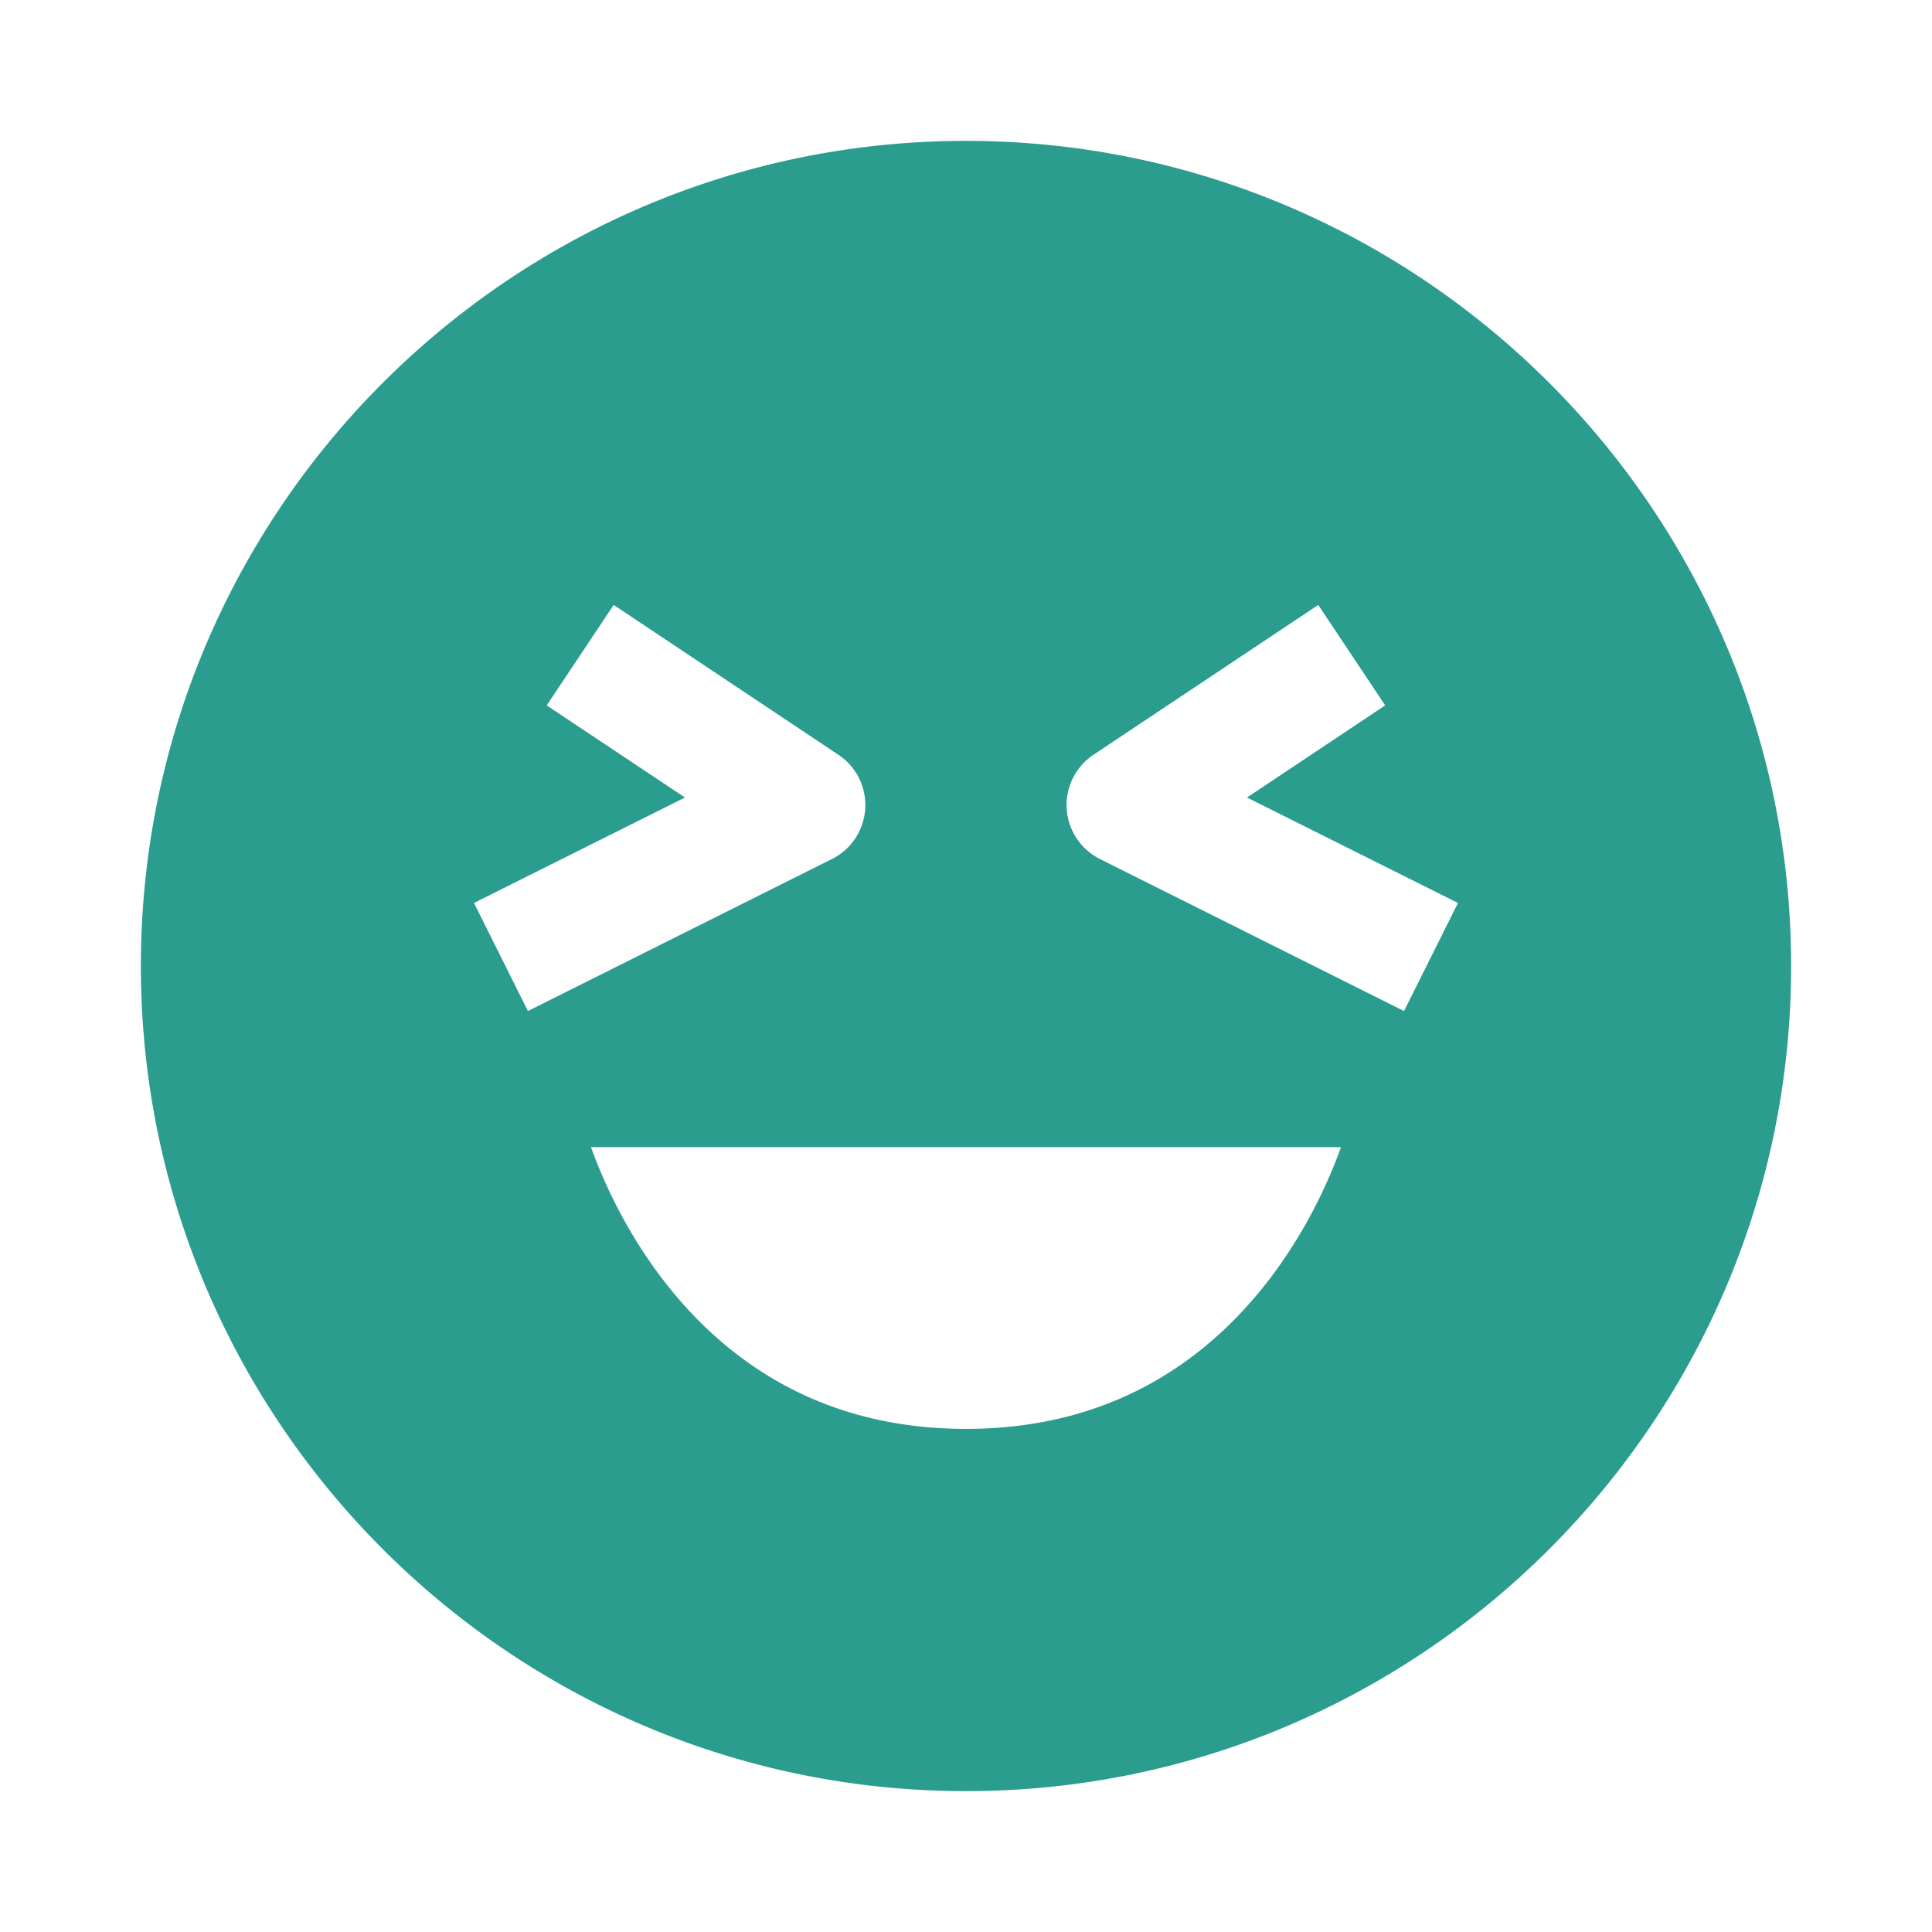 <svg xmlns="http://www.w3.org/2000/svg" width="192" height="192" viewBox="0 0 24 24">
	<path fill="#2A9D8F" d="M12 2C6.486 2 2 6.486 2 12s4.486 10 10 10s10-4.486 10-10S17.514 2 12 2m-6.447 9.105l2.459-1.229l-1.567-1.044l1.109-1.664l3 2a1 1 0 0 1-.108 1.727l-4 2zM12 18c-4 0-5-4-5-4h10s-1 4-5 4m5.553-5.105l-4-2a1 1 0 0 1-.108-1.727l3-2l1.109 1.664l-1.566 1.044l2.459 1.229z" stroke-width="0.5" stroke="#2A9D8F" />
</svg>